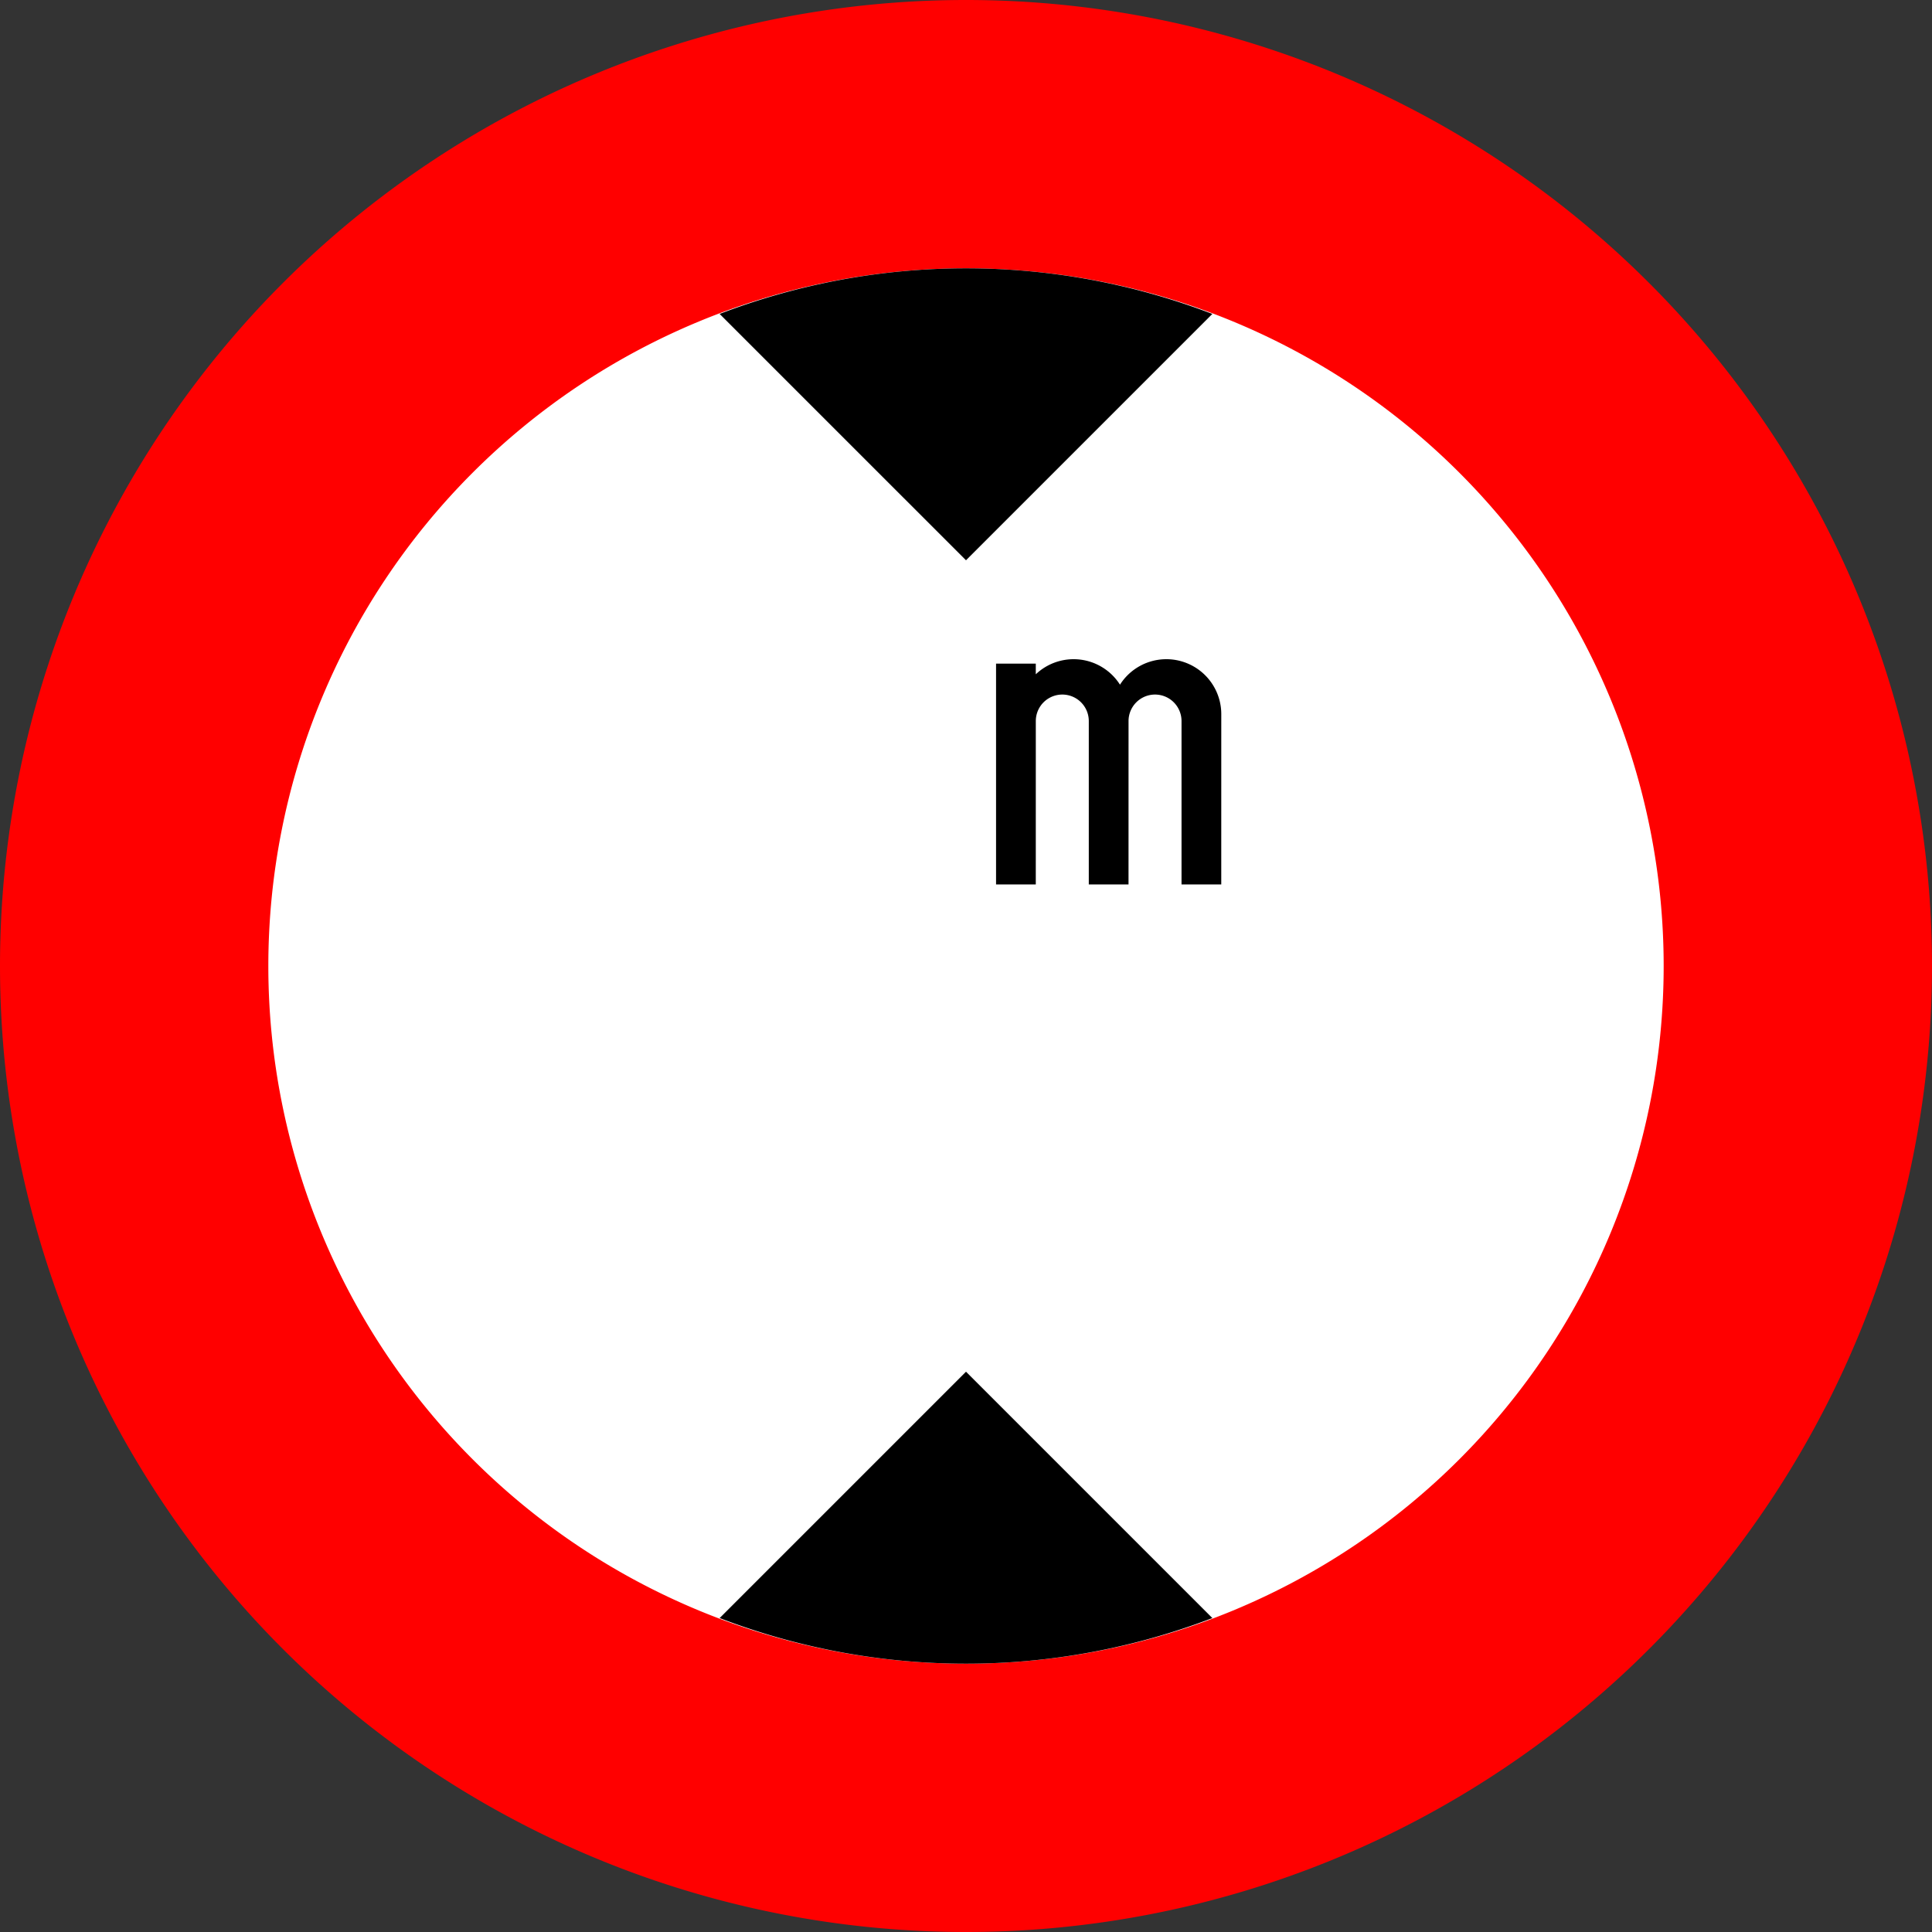 <?xml version="1.0" encoding="UTF-8"?>
<!DOCTYPE svg PUBLIC '-//W3C//DTD SVG 1.0//EN' 'http://www.w3.org/TR/2001/REC-SVG-20010904/DTD/svg10.dtd'>
<svg xmlns:xlink="http://www.w3.org/1999/xlink" xmlns="http://www.w3.org/2000/svg" width="900" height="900">
<rect width="100%" height="100%" fill="#333333" stroke="none"/>
<!--Gegenereerd door de SIMaD-toepassing (http://www.dlw.be).-->
<g style="stroke:none;fill-rule:evenodd;" transform="matrix(1,0,0,-1,0,900)">
<path d=" M900 450 A450 450 0 0 1 0 450 A450 450 0 0 1 900 450 Z" style="fill:rgb(255,0,0);" />
<path d=" M775 450 A325 325 0 0 1 125 450 A325 325 0 0 1 775 450 Z" style="fill:rgb(255,255,255);" />
<path d=" M450 639 L335.239 753.759 A320.63 320.63 0 0 0 564.761 753.759 L564.76 753.76 Z" style="fill:rgb(0,0,0);" />
<path d=" M450 261 L335.239 146.241 A320.63 320.63 0 0 1 564.761 146.241 L564.76 146.24 Z" style="fill:rgb(0,0,0);" />
<path d=" M464 488 L482.51 488 L482.52 564.11 A12.34 12.34 0 1 0 507.2 564.11 L507.2 488 L525.71 488 L525.72 564.11 A12.34 12.34 0 1 0 550.4 564.11 L550.4 488 L568.91 488 L568.92 567.33 A25.59 25.59 0 0 1 521.728 581.049 L521.732 581.049 A25.59 25.59 0 0 1 482.516 585.893 L482.51 585.89 L482.51 590.86 L464 590.86 Z" style="fill:rgb(0,0,0);" />
</g>
</svg>
